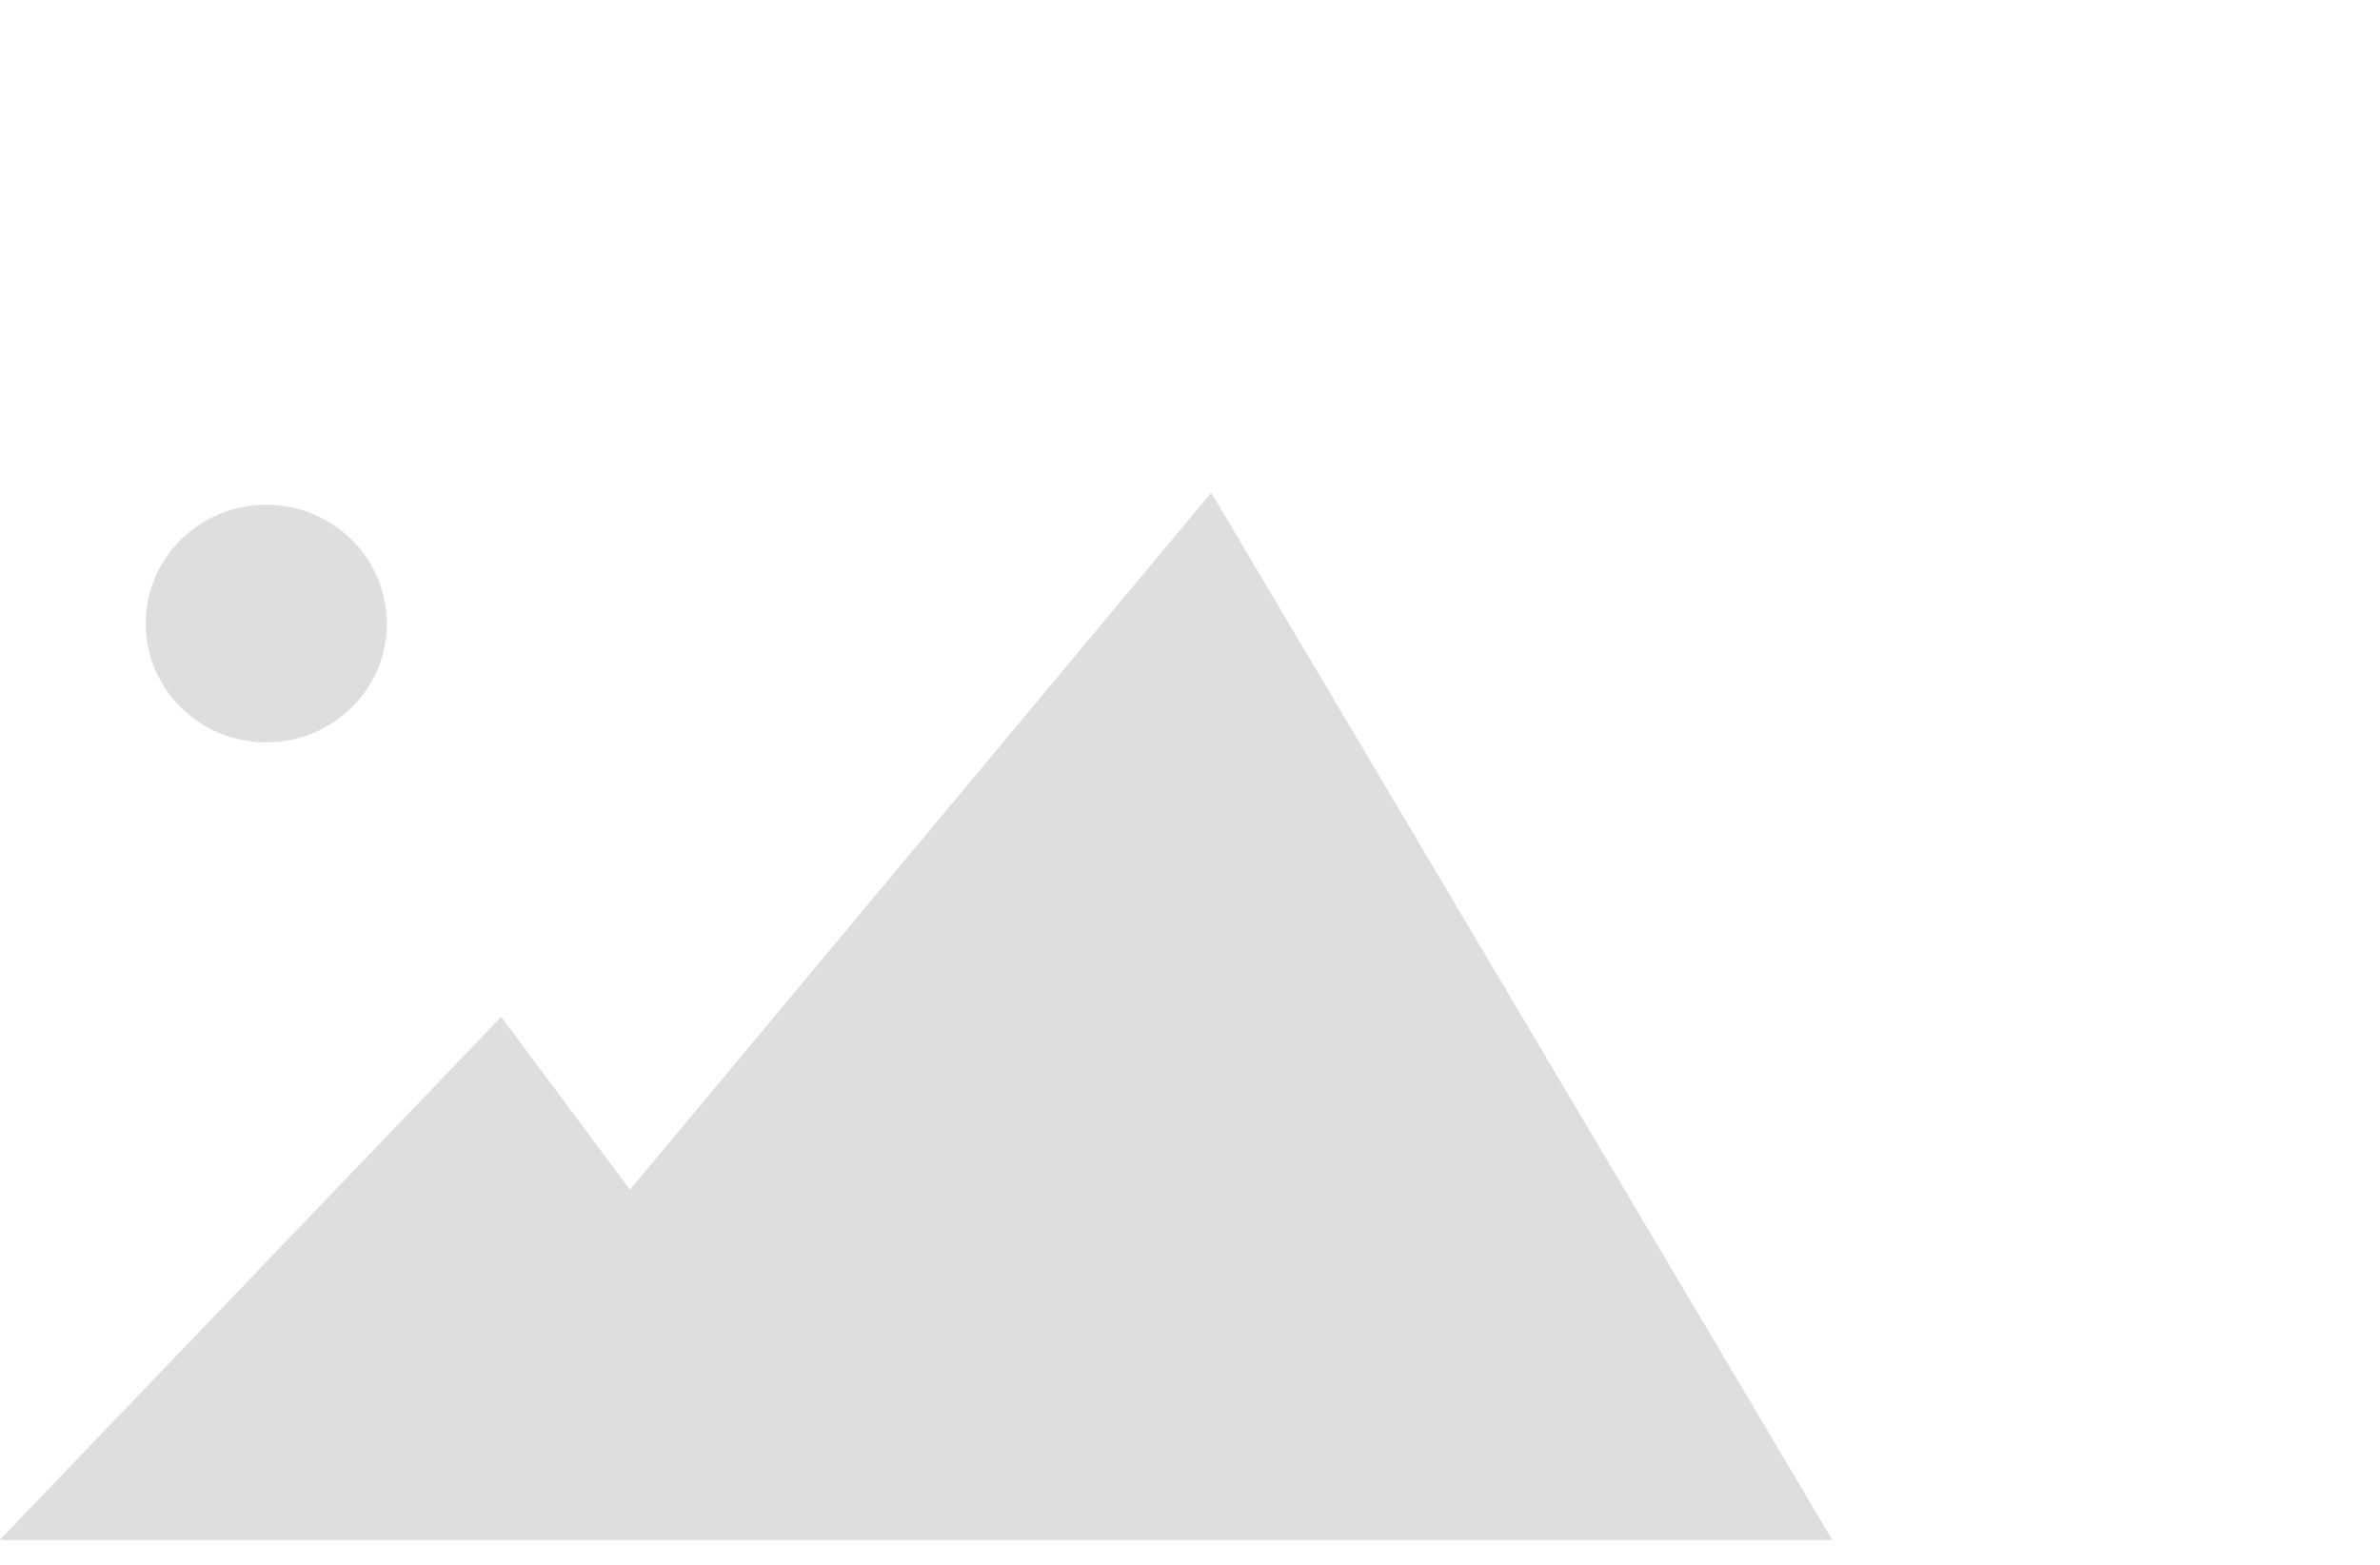 <?xml version="1.0" encoding="utf-8"?>
<!-- Generator: Adobe Illustrator 17.0.2, SVG Export Plug-In . SVG Version: 6.00 Build 0)  -->
<!DOCTYPE svg PUBLIC "-//W3C//DTD SVG 1.1//EN" "http://www.w3.org/Graphics/SVG/1.1/DTD/svg11.dtd">
<svg version="1.1" id="Layer_1" xmlns="http://www.w3.org/2000/svg" xmlns:xlink="http://www.w3.org/1999/xlink" x="0px" y="0px"
	 width="34px" height="22.356px" viewBox="0 0 34 22.356" enable-background="new 0 0 34 22.356" xml:space="preserve">
<g>
	<defs>
		<polygon id="SVGID_1_" points="7.16,14.53 0,22 26.173,22 17.303,7.043 8.999,17.001 		"/>
	</defs>
	<use xlink:href="#SVGID_1_"  overflow="visible" fill-rule="evenodd" clip-rule="evenodd" fill="#DEDEDC"/>
	<clipPath id="SVGID_2_">
		<use xlink:href="#SVGID_1_"  overflow="visible"/>
	</clipPath>
	<g clip-path="url(#SVGID_2_)">
		<defs>
			<rect id="SVGID_3_" width="34" height="23"/>
		</defs>
		<use xlink:href="#SVGID_3_"  overflow="visible" fill="#DEDEDC"/>
		<clipPath id="SVGID_4_">
			<use xlink:href="#SVGID_3_"  overflow="visible"/>
		</clipPath>
	</g>
</g>
<g>
	<defs>
		<path id="SVGID_5_" d="M3.804,7.211c-0.953,0-1.722,0.762-1.722,1.697c0,0.936,0.769,1.698,1.722,1.698s1.722-0.761,1.722-1.698
			C5.525,7.973,4.756,7.211,3.804,7.211C3.804,7.211,4.756,7.211,3.804,7.211z"/>
	</defs>
	<use xlink:href="#SVGID_5_"  overflow="visible" fill-rule="evenodd" clip-rule="evenodd" fill="#DEDEDC"/>
	<clipPath id="SVGID_6_">
		<use xlink:href="#SVGID_5_"  overflow="visible"/>
	</clipPath>
</g>
</svg>
